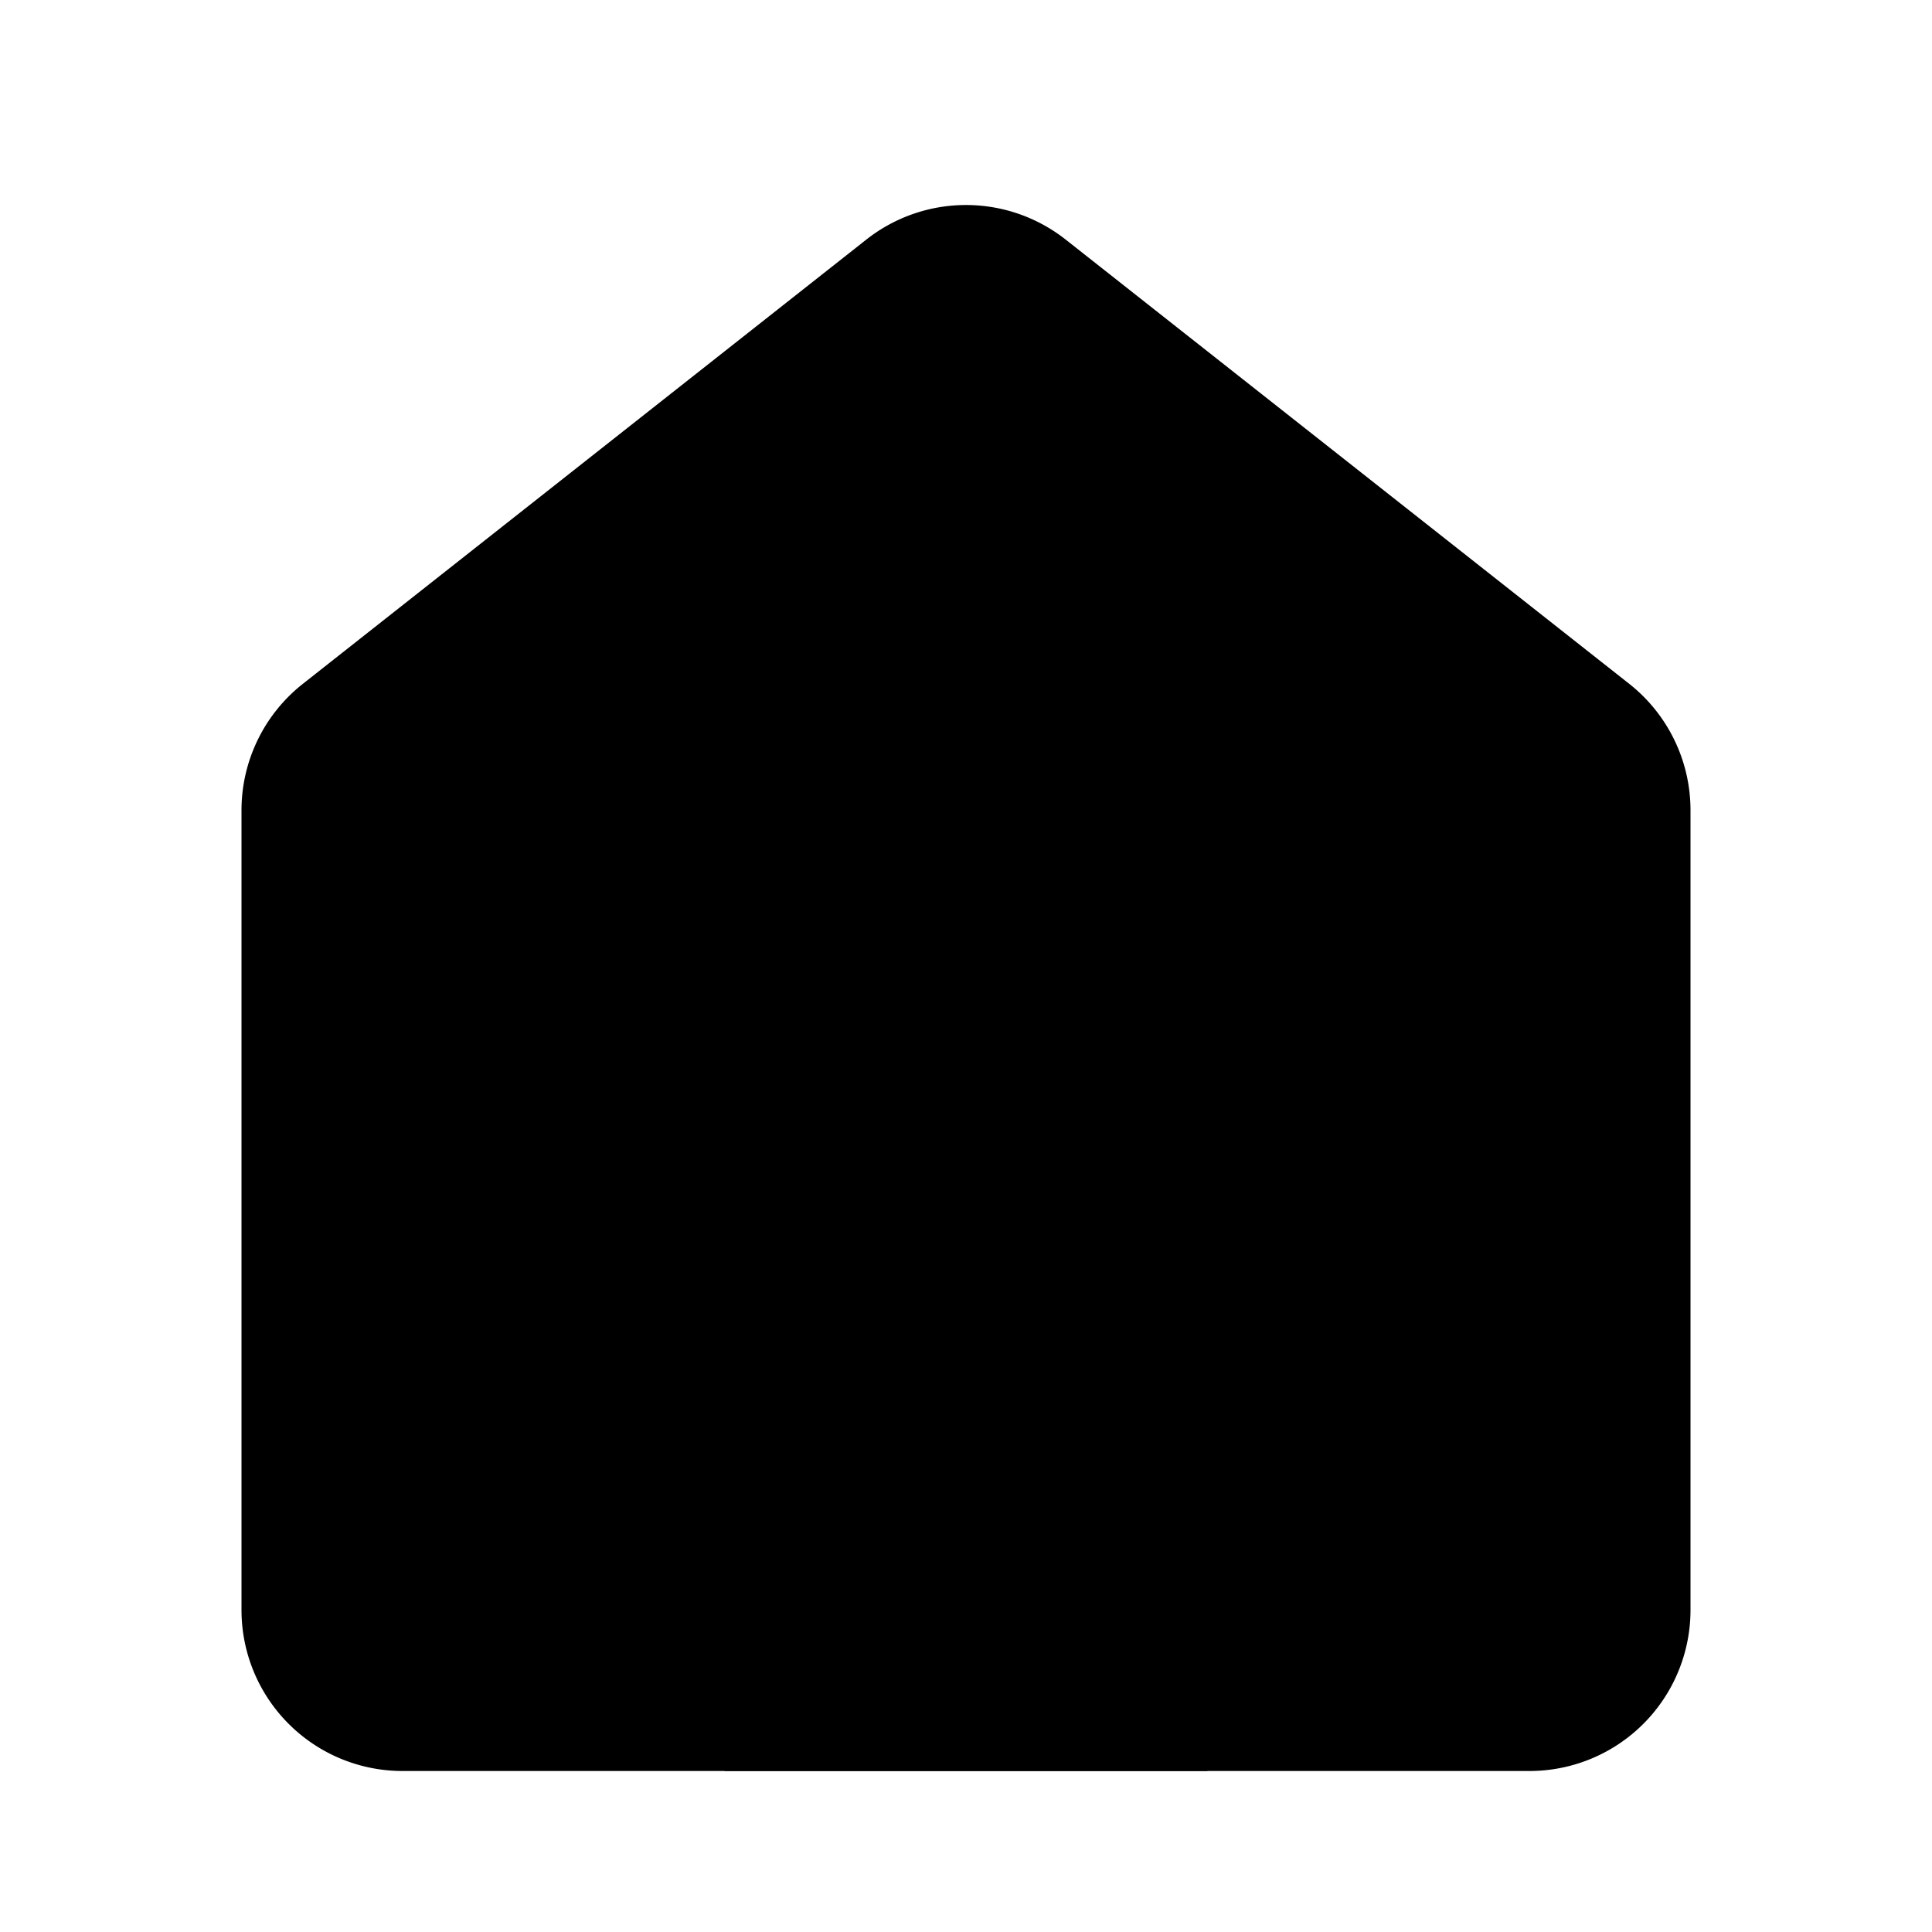 <svg xmlns="http://www.w3.org/2000/svg" viewBox="0 0 24 24"><path d="m9 22 .003-5a1 1 0 0 1 1-1H14a1 1 0 0 1 1 1v5"/><path d="M3 20v-9.935a2 2 0 0 1 .762-1.57l7-5.519a2 2 0 0 1 2.476 0l7 5.518A2 2 0 0 1 21 10.065V20a2 2 0 0 1-2 2H5a2 2 0 0 1-2-2"/></svg>